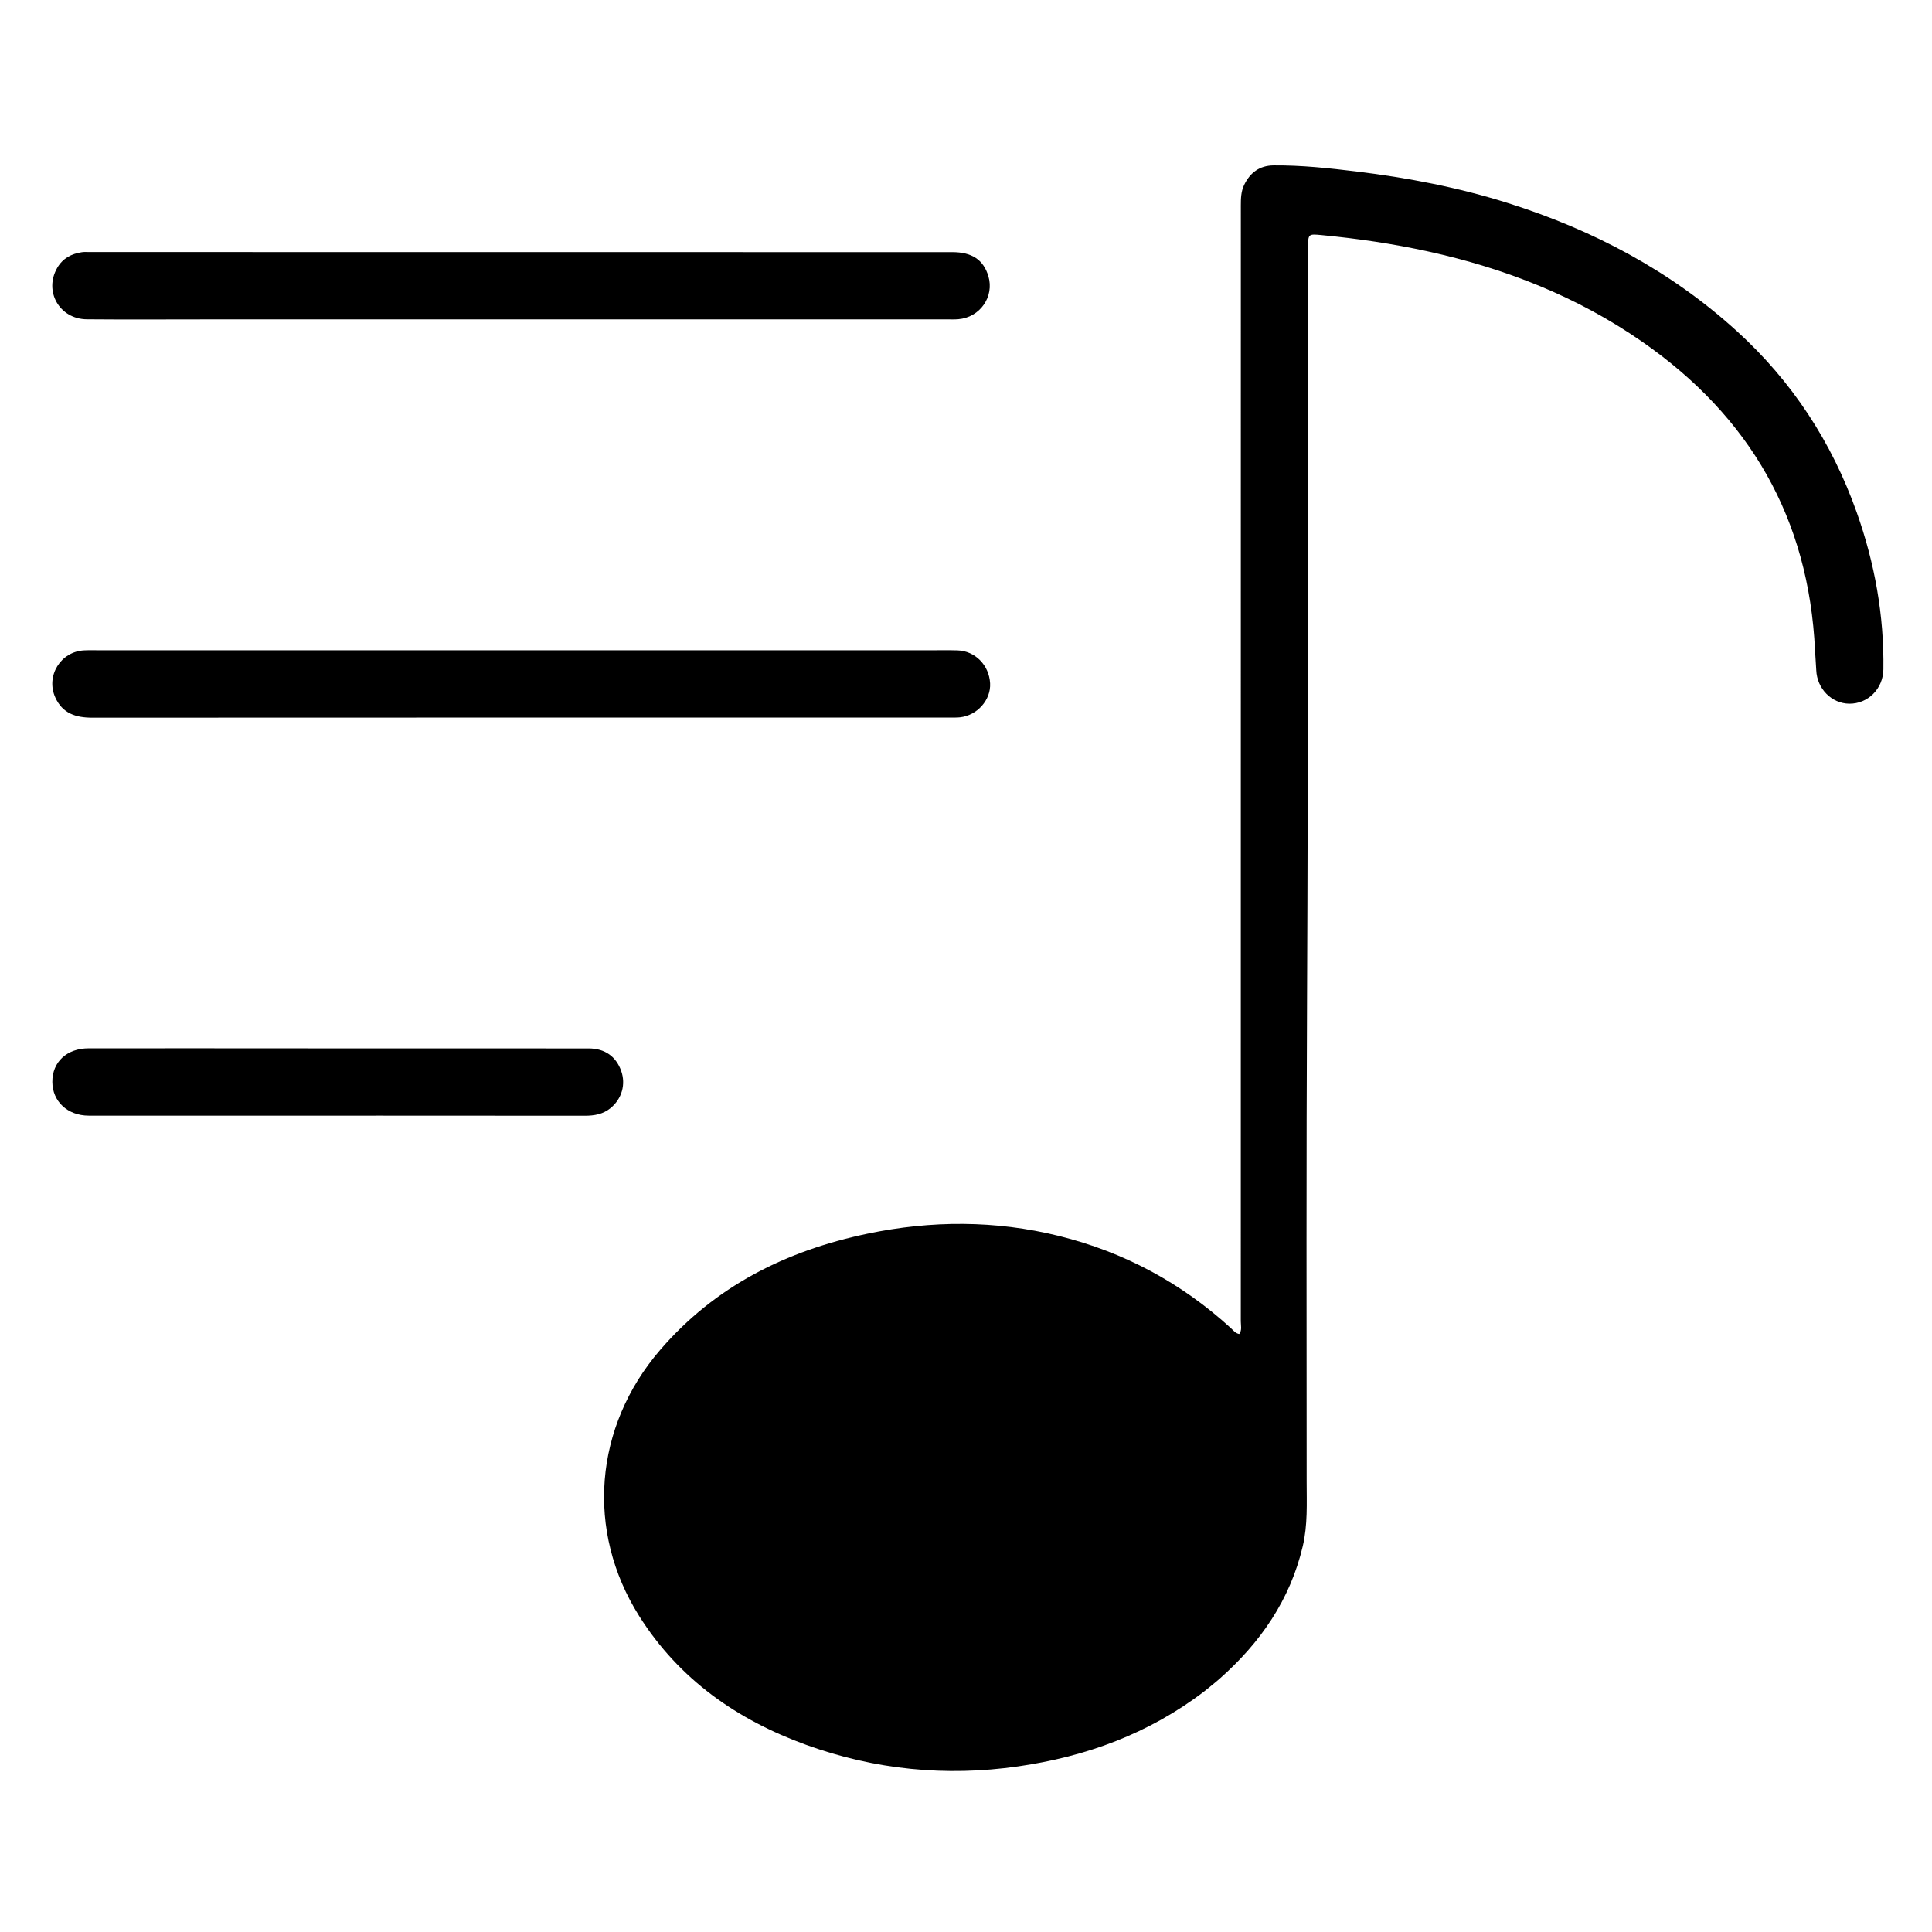 <svg version="1.1" id="Layer_1" xmlns="http://www.w3.org/2000/svg" xmlns:xlink="http://www.w3.org/1999/xlink" x="0px" y="0px"
	 width="100%" viewBox="0 0 1024 1024" enable-background="new 0 0 1024 1024" xml:space="preserve">
<path fill="#000000" opacity="1" stroke="none" 
	d="
M638.361,896.402 
	C608.897,918.938 575.545,931.058 539.534,936.232 
	C501.275,941.73 463.692,937.971 427.412,924.85 
	C390.78,911.602 359.966,890.135 338.801,856.58 
	C310.283,811.368 314.9,756.181 349.823,715.58 
	C379.048,681.604 416.758,662.891 459.71,653.897 
	C493.514,646.818 527.573,646.73 561.255,655.078 
	C595.686,663.613 626.121,679.929 652.365,703.91 
	C653.681,705.113 654.776,706.69 656.844,707.063 
	C658.369,704.954 657.647,702.553 657.648,700.327 
	C657.688,503.171 657.691,306.014 657.668,108.858 
	C657.668,105.158 657.766,101.502 659.382,98.11 
	C662.511,91.541 667.567,87.727 675.035,87.663 
	C689.716,87.537 704.303,89.111 718.825,90.874 
	C746.116,94.187 773.044,99.352 799.342,107.663 
	C844.432,121.912 885.387,143.528 920.501,175.439 
	C949.787,202.053 970.887,234.27 984.111,271.566 
	C993.647,298.456 998.641,326.167 998.24,354.76 
	C998.096,365.069 990.066,373.071 980.159,372.974 
	C970.778,372.883 963.057,365.008 962.659,355.201 
	C962.517,351.708 962.166,348.224 962.003,344.732 
	C958.743,274.935 927.494,220.812 870.422,181.146 
	C835.985,157.212 797.771,142.253 757.004,133.295 
	C738.296,129.184 719.401,126.409 700.345,124.592 
	C693.53,123.942 693.321,123.998 693.314,130.889 
	C693.173,263.715 693.398,396.543 692.762,529.367 
	C692.354,614.692 692.499,700.015 692.554,785.339 
	C692.561,796.828 693.152,808.183 690.499,819.483 
	C683.804,847.993 667.989,870.728 646.351,889.824 
	C643.854,892.027 641.209,894.061 638.361,896.402 
z"/>
<path fill="#000000" opacity="1" stroke="none" 
	d="
M109,169.284 
	C87.672,169.285 66.843,169.427 46.017,169.238 
	C31.444,169.106 23.12,154.299 30.389,141.876 
	C33.312,136.881 37.889,134.484 43.421,133.669 
	C44.728,133.477 46.083,133.589 47.416,133.589 
	C199.874,133.602 352.333,133.616 504.791,133.637 
	C515.182,133.638 521.271,137.735 523.857,146.376 
	C527.107,157.24 519.416,168.265 507.888,169.195 
	C505.901,169.355 503.892,169.276 501.893,169.276 
	C371.095,169.28 240.298,169.282 109,169.284 
z"/>
<path fill="#000000" opacity="1" stroke="none" 
	d="
M492.999,344.666 
	C498.164,344.673 502.833,344.568 507.494,344.712 
	C516.84,345.001 524.252,352.549 524.778,362.154 
	C525.261,370.972 517.951,379.234 508.75,380.197 
	C507.099,380.37 505.421,380.315 503.755,380.315 
	C352.134,380.326 200.512,380.314 48.89,380.386 
	C40.197,380.391 33.107,378.151 29.285,369.616 
	C24.191,358.239 32.15,345.289 44.634,344.708 
	C47.461,344.576 50.298,344.666 53.13,344.666 
	C199.587,344.665 346.043,344.666 492.999,344.666 
z"/>
<path fill="#000000" opacity="1" stroke="none" 
	d="
M169,555.653 
	C216.999,555.656 264.497,555.636 311.995,555.682 
	C320.541,555.69 326.491,559.928 329.229,567.576 
	C331.784,574.714 329.598,582.413 323.566,587.333 
	C319.618,590.552 315.029,591.366 310.014,591.361 
	C238.516,591.293 167.019,591.316 95.521,591.318 
	C79.355,591.318 63.189,591.345 47.023,591.313 
	C35.835,591.29 27.798,583.801 27.744,573.445 
	C27.689,562.886 35.392,555.64 47.004,555.629 
	C87.503,555.592 128.001,555.638 169,555.653 
z"/>
</svg>